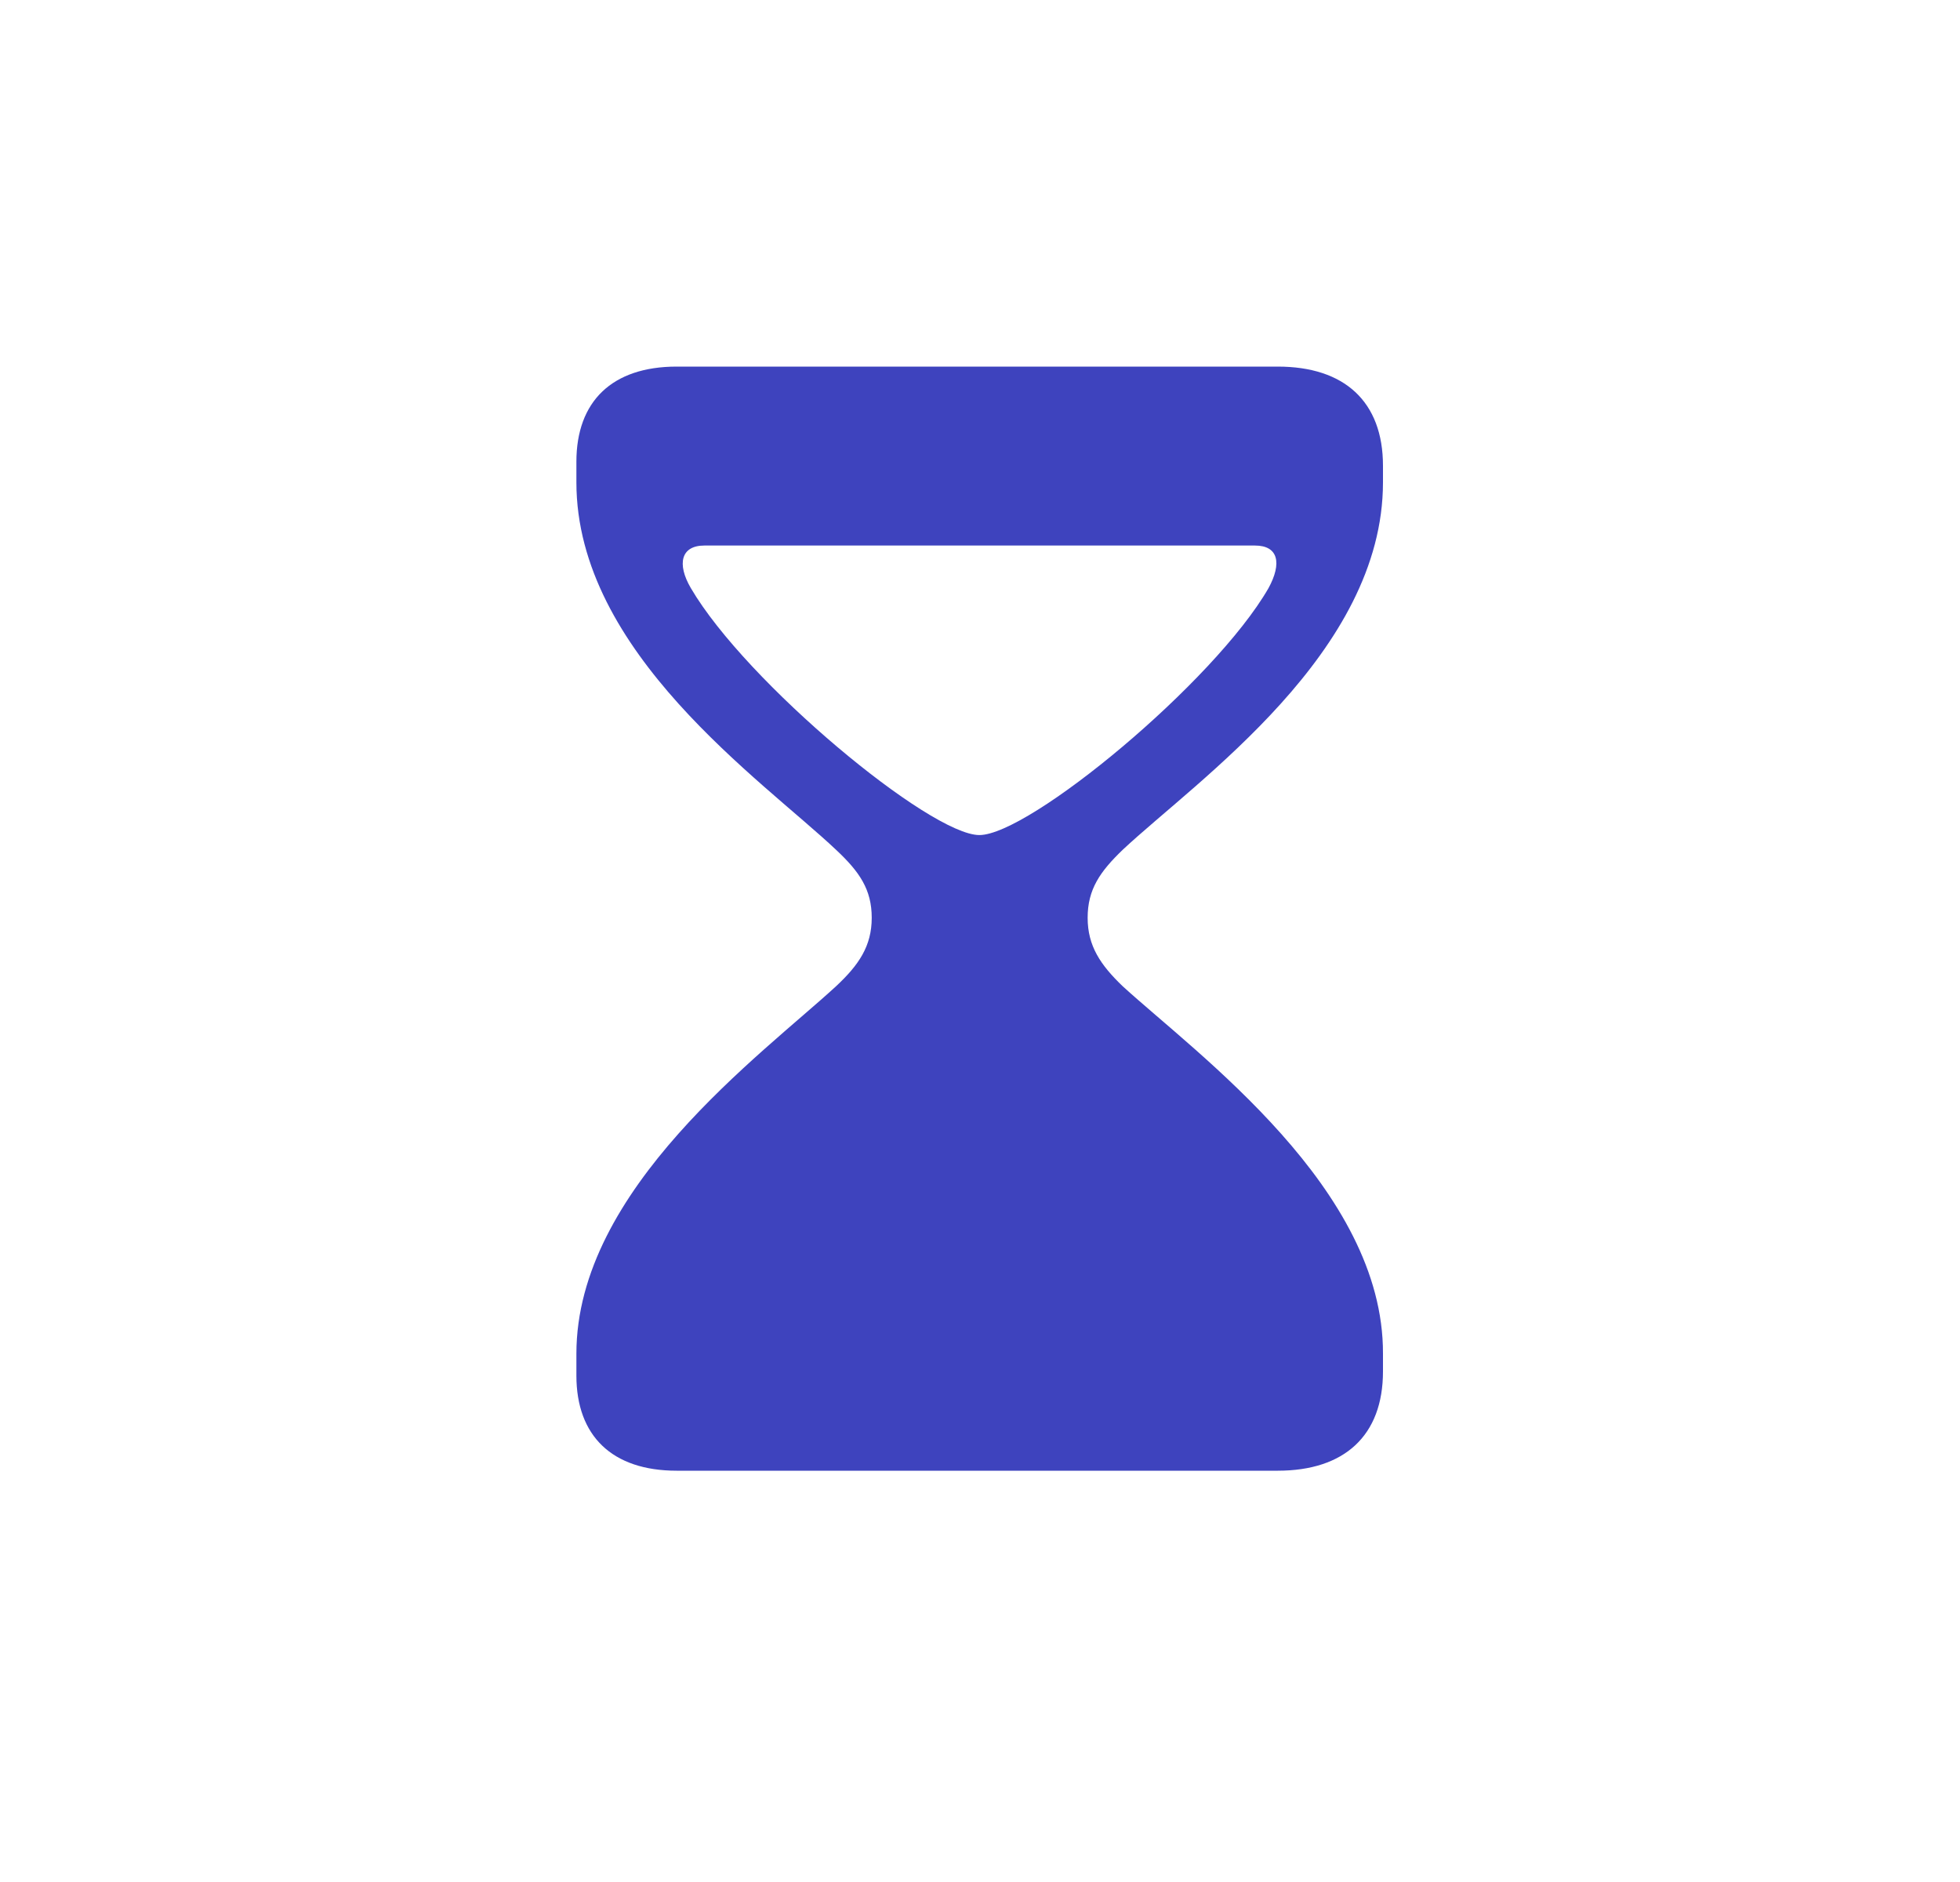 <svg width="25" height="24" viewBox="0 0 25 24" fill="none" xmlns="http://www.w3.org/2000/svg">
<g id="hourglass.bottomhalf.fill">
<path id="hourglass.bottomhalf.fill_2" d="M8.631 18.755H16.298C17.146 18.755 17.64 18.31 17.64 17.489V17.263C17.648 15.161 15.278 13.451 14.32 12.577C14.038 12.306 13.873 12.065 13.873 11.704C13.873 11.342 14.03 11.116 14.32 10.837C15.27 9.948 17.64 8.321 17.64 6.151V5.94C17.64 5.119 17.146 4.675 16.298 4.675H8.631C7.807 4.675 7.352 5.119 7.352 5.888V6.151C7.352 8.321 9.722 9.948 10.664 10.837C10.962 11.116 11.119 11.342 11.119 11.704C11.119 12.065 10.954 12.306 10.664 12.577C9.714 13.451 7.352 15.161 7.352 17.263V17.542C7.352 18.31 7.807 18.755 8.631 18.755ZM8.984 6.957H16.008C16.306 6.957 16.353 7.183 16.18 7.5C15.49 8.698 13.128 10.649 12.492 10.649C11.864 10.649 9.518 8.705 8.812 7.5C8.631 7.191 8.686 6.957 8.984 6.957Z" fill="#3E43BE"/>
</g>
</svg>
